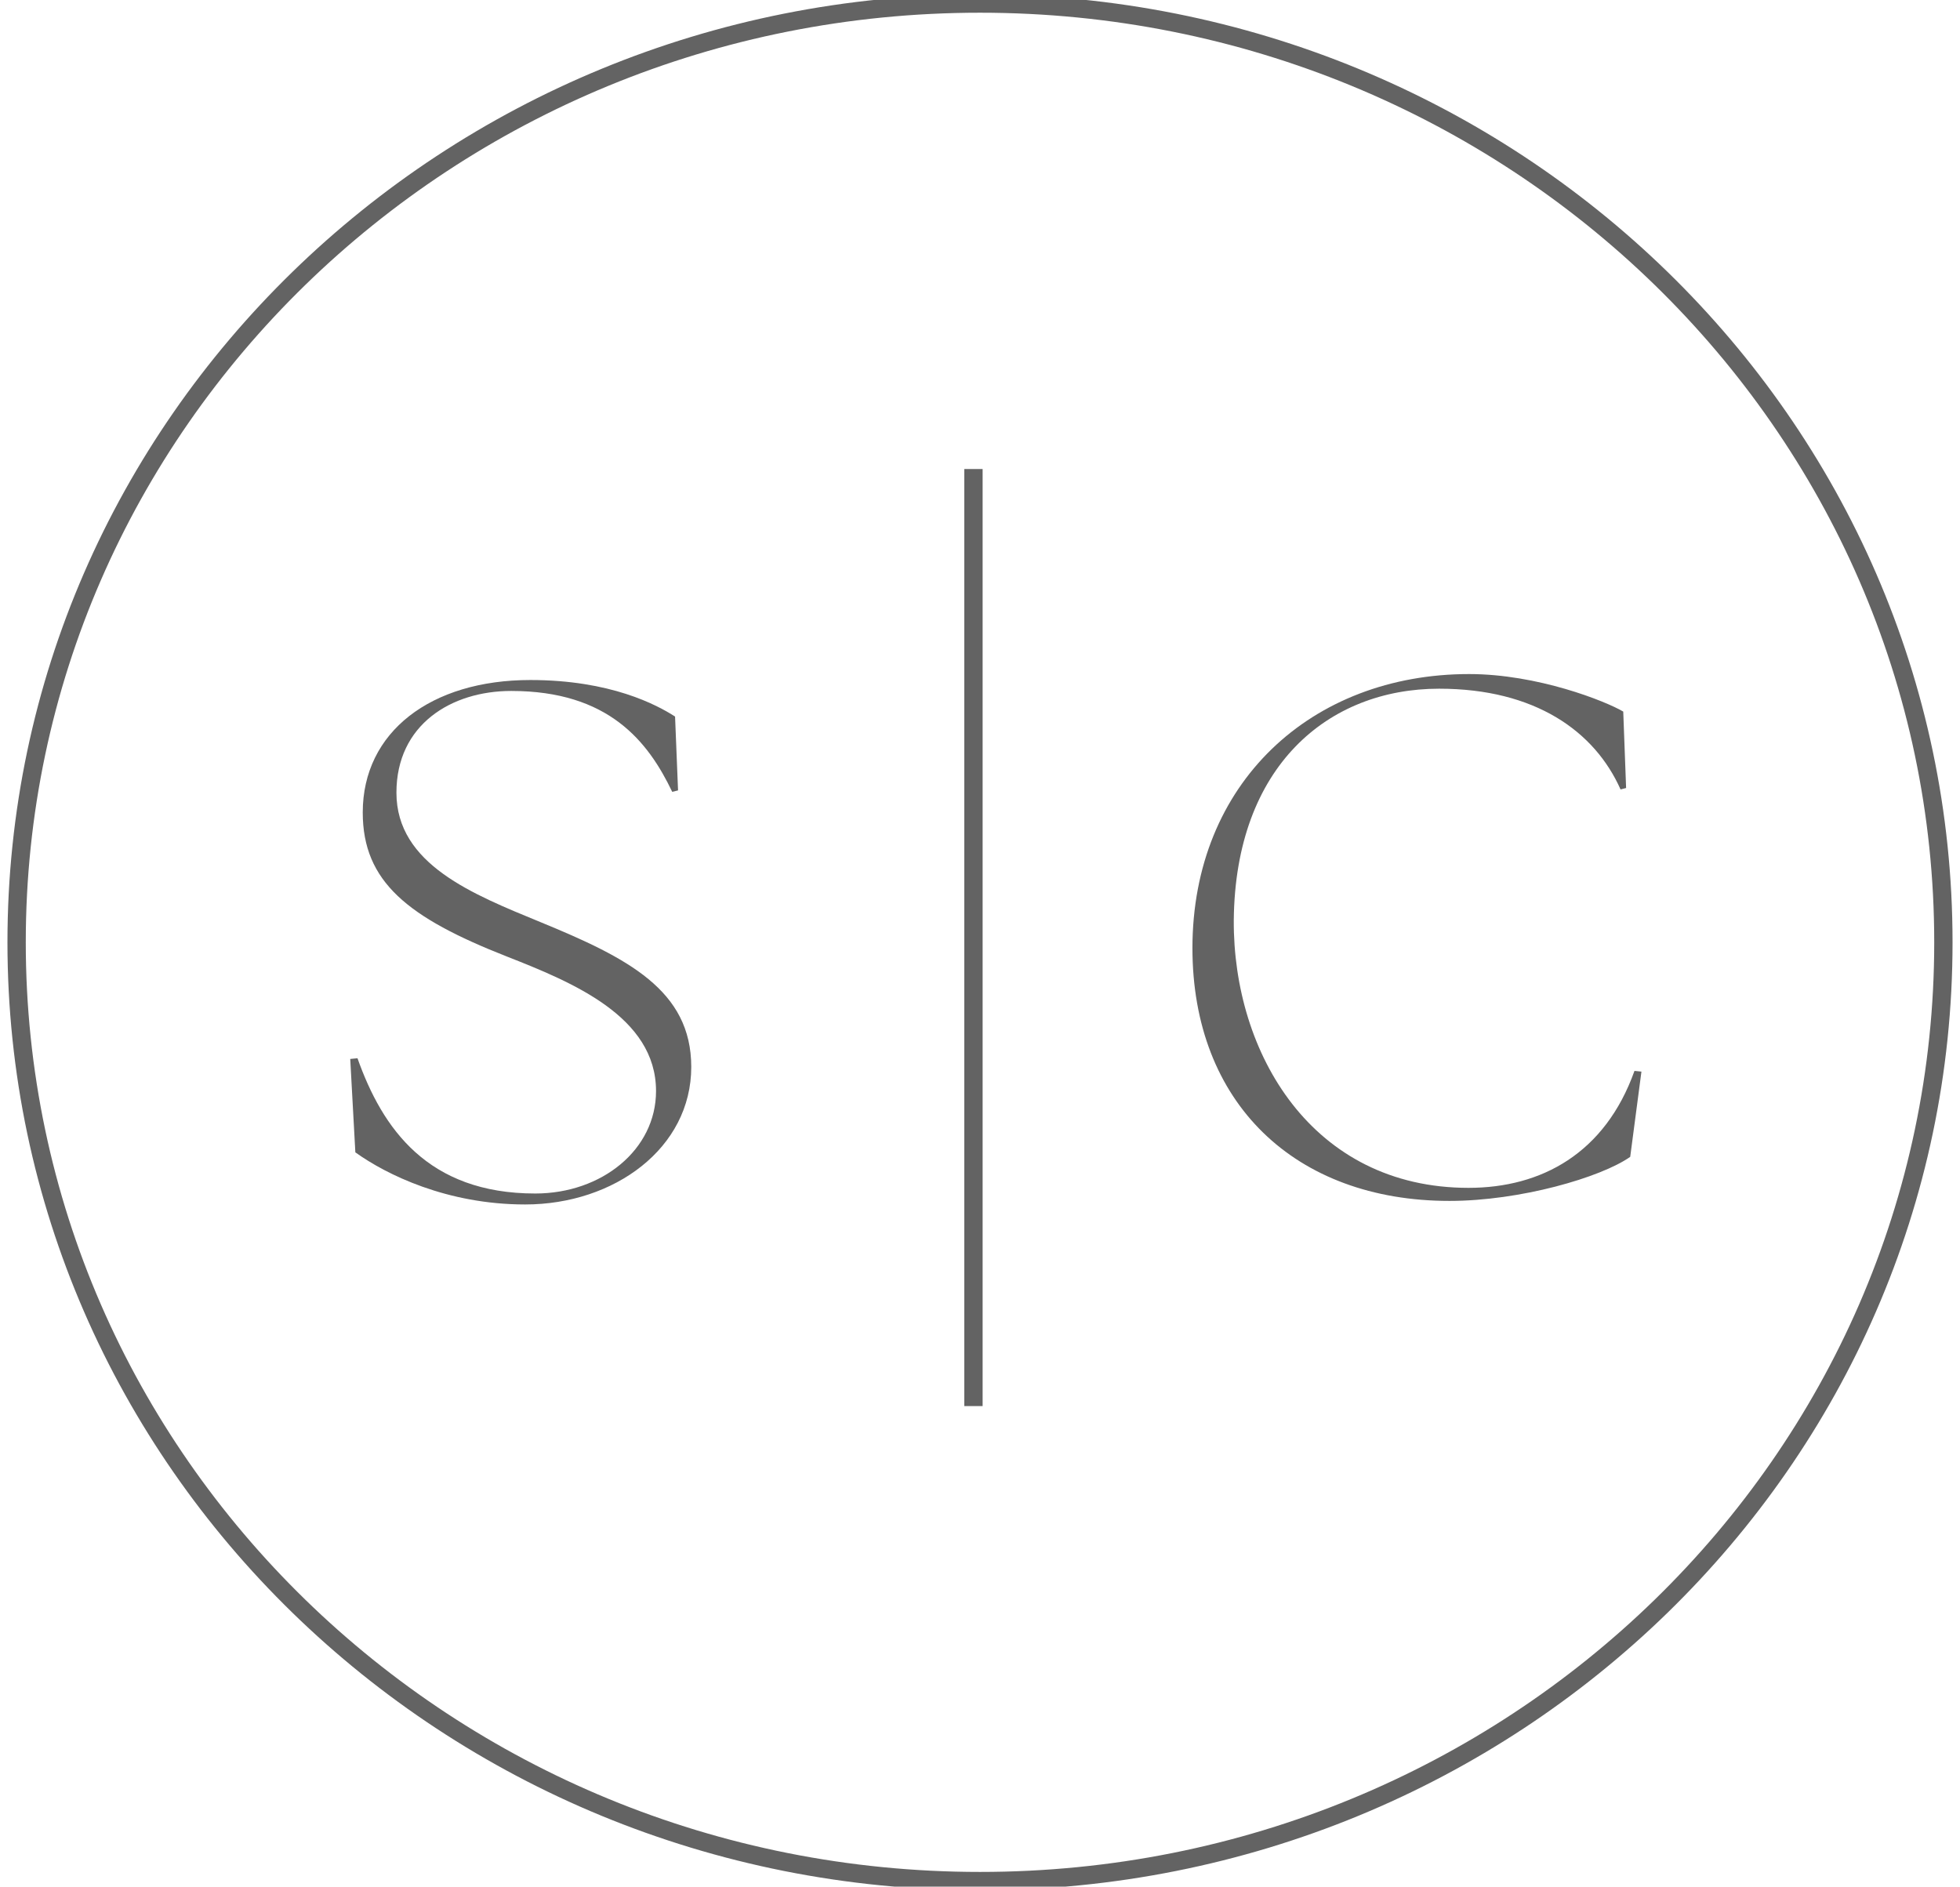 <svg width="107" height="103" viewBox="0 0 107 103" fill="none" xmlns="http://www.w3.org/2000/svg">
    <g>
        <path
            d="M19.4 62.925L19.12 57.813L19.516 57.774C20.874 61.606 23.348 65.159 29.22 65.159C32.858 65.159 35.814 62.762 35.814 59.566C35.814 55.494 31.222 53.617 27.669 52.22C22.278 50.103 19.803 48.148 19.803 44.355C19.803 39.964 23.519 37.125 28.949 37.125C33.339 37.125 35.86 38.483 36.853 39.119L37.016 43.152L36.698 43.23C35.379 40.476 33.223 37.722 27.909 37.722C24.636 37.722 21.642 39.561 21.642 43.276C21.642 47.194 25.838 48.831 29.507 50.343C34.262 52.298 37.737 54.059 37.737 58.248C37.737 62.677 33.541 65.757 28.669 65.757C24.395 65.757 21.083 64.12 19.407 62.917L19.4 62.925Z"
            fill="black" fill-opacity="0.61" />
        <path
            d="M65.097 51.771C65.097 42.742 71.597 36.8 80.2 36.8C83.947 36.8 87.654 38.281 88.616 38.848L88.772 43.021L88.469 43.099C87.057 39.926 83.807 37.599 78.563 37.599C72.52 37.599 67.432 41.811 67.354 50.243C67.315 57.511 71.636 64.85 80.169 64.85C84.148 64.85 87.623 62.965 89.229 58.465L89.609 58.504L88.996 63.158C87.391 64.283 82.992 65.563 79.129 65.563C70.713 65.563 65.097 60.226 65.097 51.755V51.771Z"
            fill="black" fill-opacity="0.61" />
        <path d="M53.143 25.606V76.764" stroke="black" stroke-opacity="0.61"
            stroke-miterlimit="10" />
        <path
            d="M53.5 102.697C82.546 102.697 106.093 79.751 106.093 51.446C106.093 23.14 82.546 0.194 53.5 0.194C24.454 0.194 0.907 23.14 0.907 51.446C0.907 79.751 24.454 102.697 53.5 102.697Z"
            stroke="black" stroke-opacity="0.61" stroke-miterlimit="10" />
    </g>
</svg>